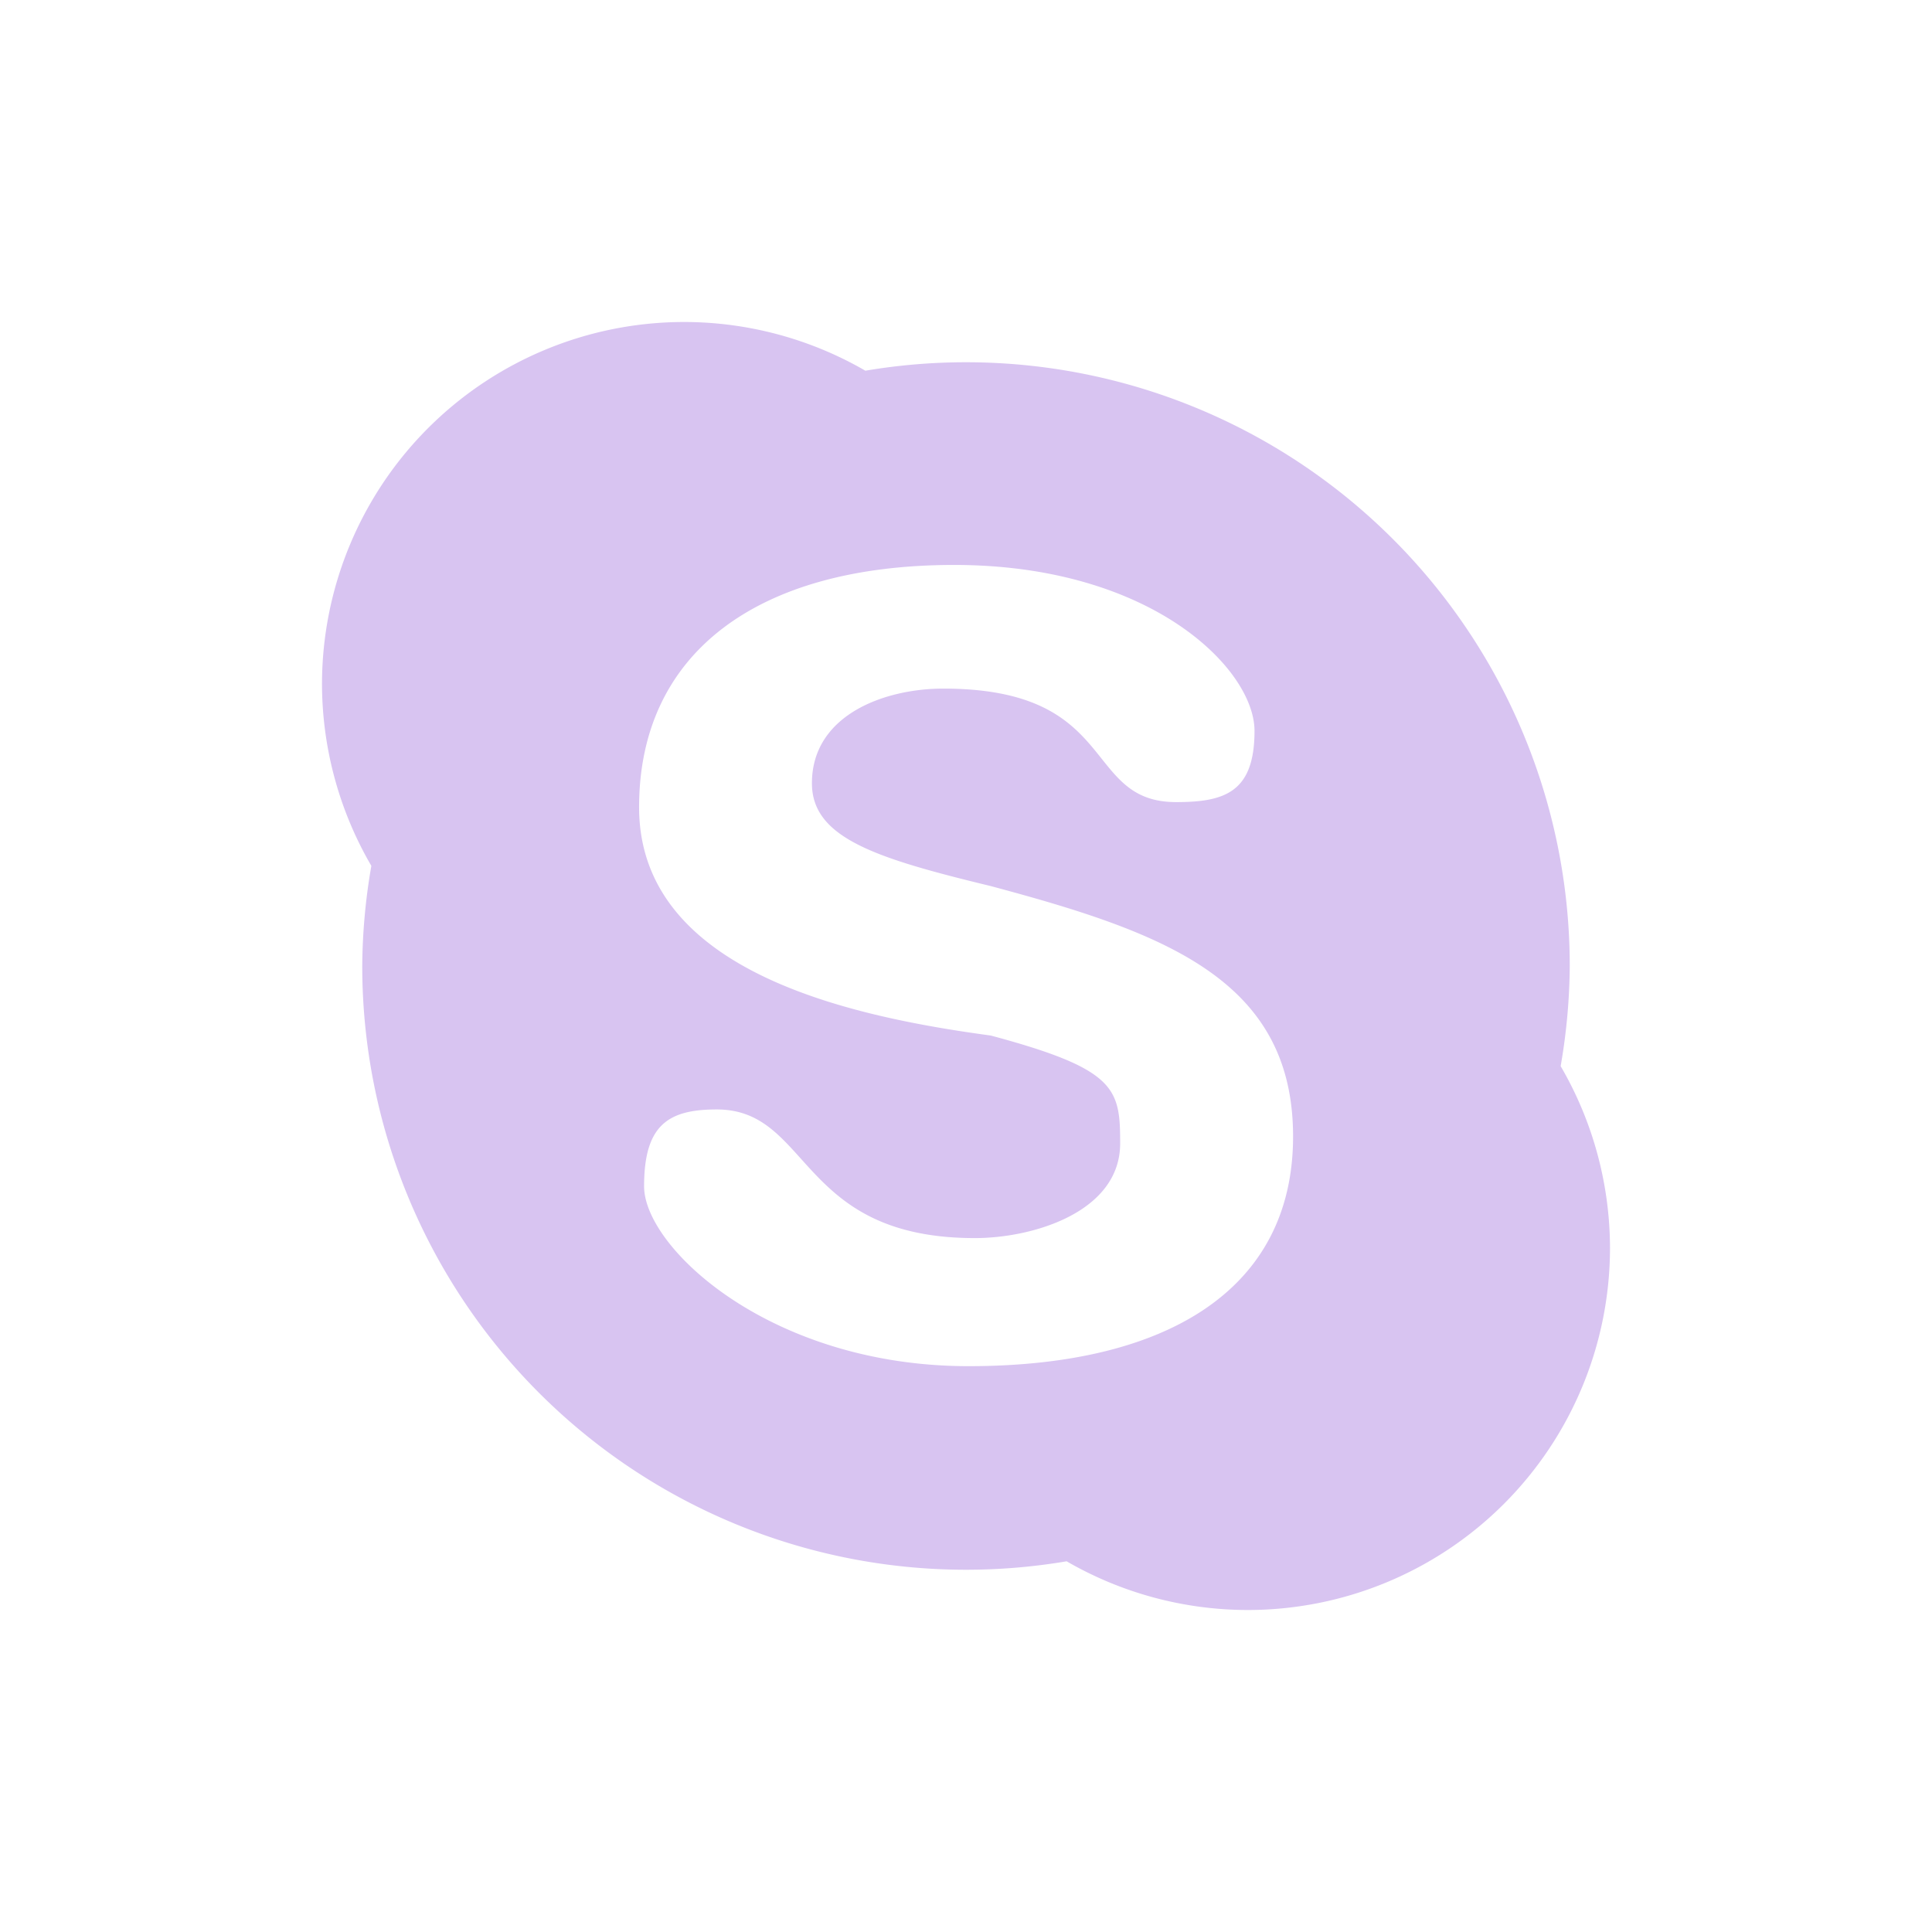 <?xml version="1.0" encoding="UTF-8" standalone="no"?>
<!-- Created with Inkscape (http://www.inkscape.org/) -->
<svg id="svg6530" xmlns:rdf="http://www.w3.org/1999/02/22-rdf-syntax-ns#" xmlns="http://www.w3.org/2000/svg" height="24" viewBox="0 0 24 24" width="24" version="1.1" xmlns:cc="http://creativecommons.org/ns#" xmlns:dc="http://purl.org/dc/elements/1.1/">
 <g id="layer1" transform="translate(-176 -884.36)">
  <path id="circle4419" style="fill:#d8c4f1" d="m184.5 888.36a4.5 4.5 0 0 0 -4.5 4.5 4.5 4.5 0 0 0 0.613 2.256 7.5 7.5 0 0 0 -0.113 1.244 7.5 7.5 0 0 0 7.5 7.5 7.5 7.5 0 0 0 1.25 -0.105 4.5 4.5 0 0 0 2.25 0.605 4.5 4.5 0 0 0 4.5 -4.5 4.5 4.5 0 0 0 -0.613 -2.256 7.5 7.5 0 0 0 0.113 -1.244 7.5 7.5 0 0 0 -7.5 -7.5 7.5 7.5 0 0 0 -1.25 0.105 4.5 4.5 0 0 0 -2.25 -0.605zm3.352 3.018c2.463 0 3.732 1.3 3.732 2.061s-0.368 0.885-0.973 0.885c-1.174 0-0.692-1.41-2.894-1.41-0.73 0-1.631 0.327-1.631 1.176 0 0.681 0.797 0.932 2.221 1.277 2.141 0.573 3.756 1.153 3.756 3.111 0 1.902-1.568 2.853-4.031 2.853-2.463 0-4.031-1.474-4.031-2.234 0-0.761 0.298-0.955 0.902-0.955 1.174 0 1.004 1.598 3.207 1.598 0.73 0 1.805-0.327 1.805-1.176 0-0.681-0.046-0.922-1.607-1.34-1.668-0.227-4.369-0.767-4.369-2.836 0-1.902 1.451-3.01 3.914-3.01z"/>
 </g>
</svg>
